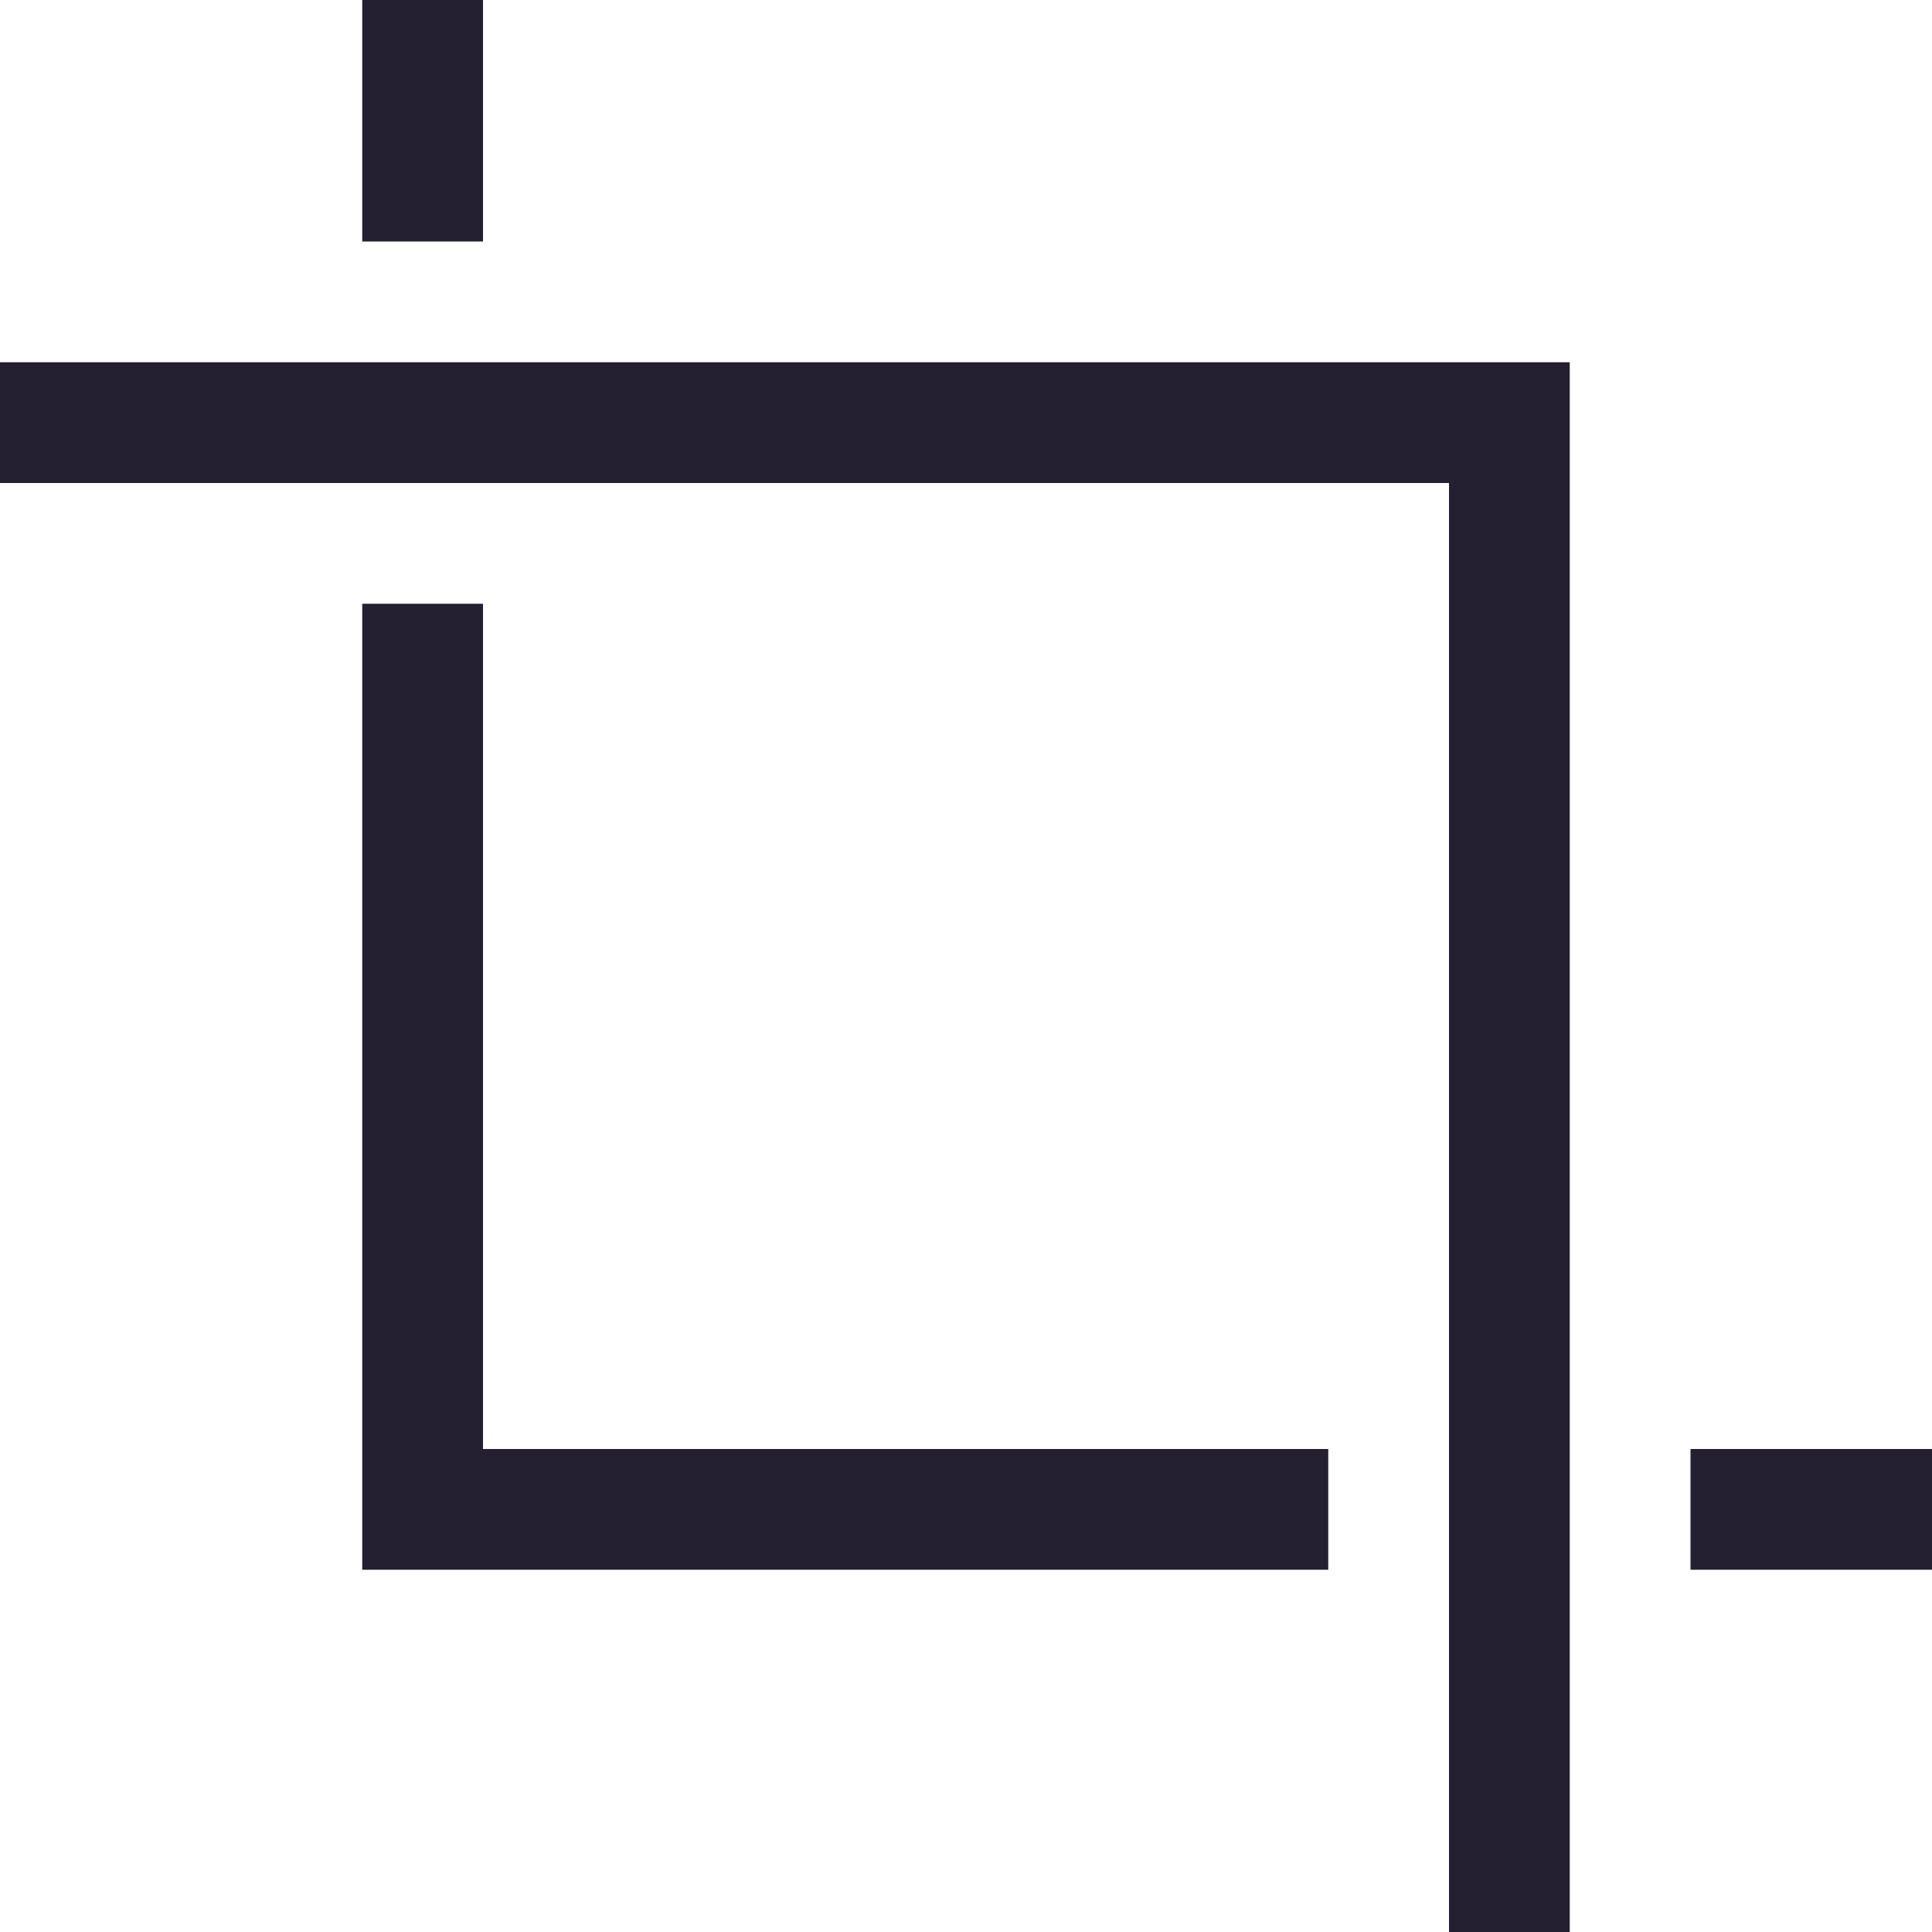 <svg xmlns="http://www.w3.org/2000/svg" width="16" height="16" version="1.1">
 <g transform="translate(-321,-129)">
  <path fill="#241f31" d="m324 129v2h1v-2zm-3 3v1h12v12h1v-13h-2zm3 2v8h8v-1h-7v-7zm11 7v1h2v-1z"/>
 </g>
</svg>
